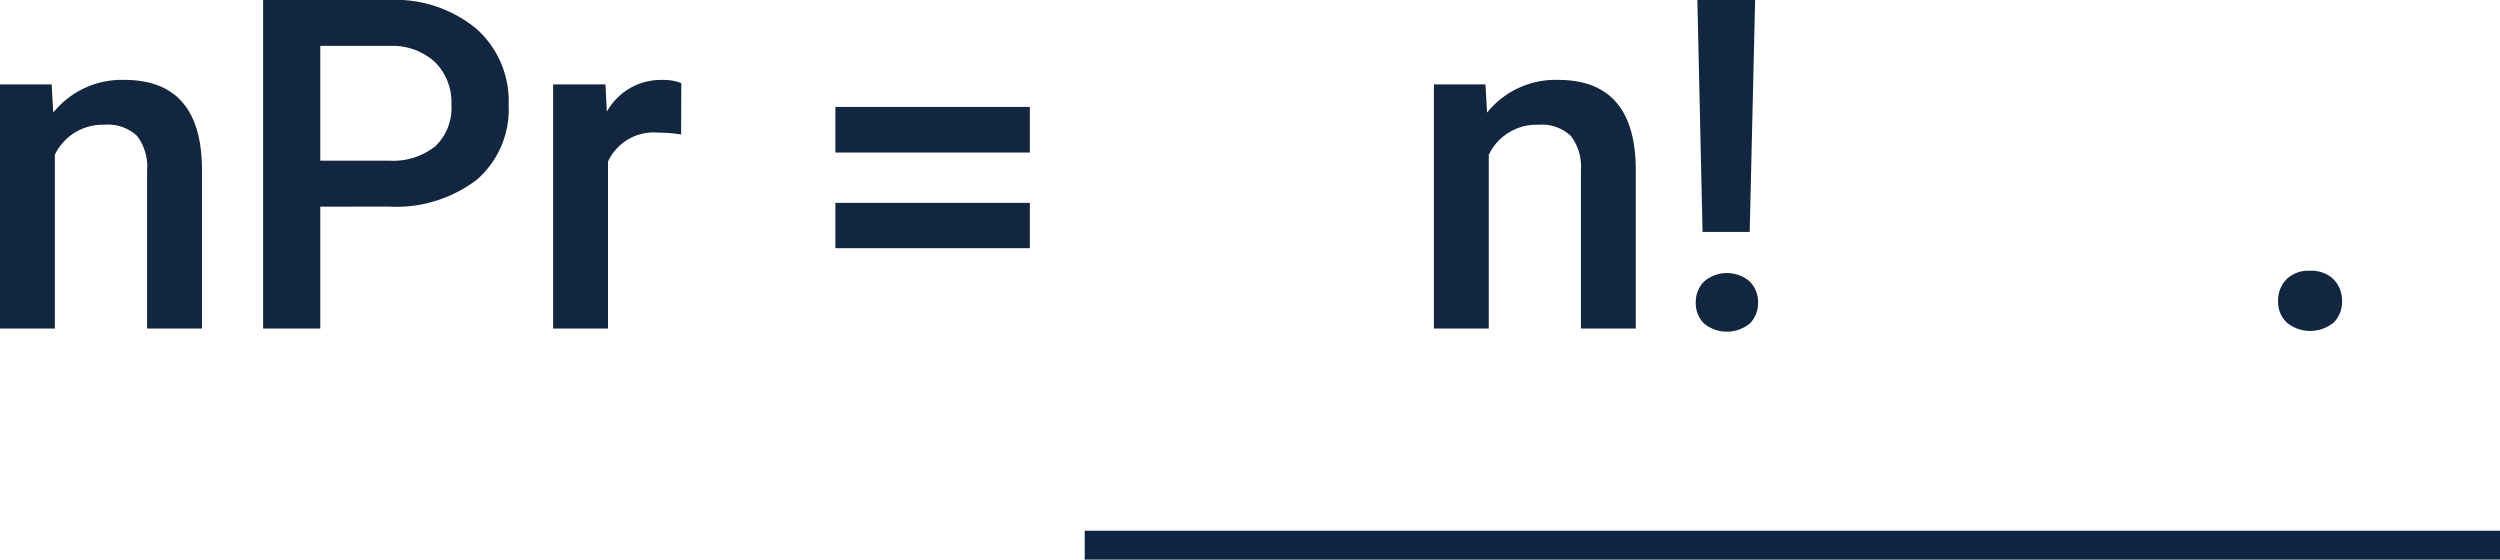 <svg xmlns="http://www.w3.org/2000/svg" width="86.555" height="19.375" viewBox="0 0 86.555 19.375">
  <g id="Grupo_980851" data-name="Grupo 980851" transform="translate(4671.055 9918.375)">
    <path id="Trazado_656380" data-name="Trazado 656380" d="M2.734,6.547l.055.977A3.039,3.039,0,0,1,5.25,6.391q2.641,0,2.688,3.023V15h-1.9V9.523a1.741,1.741,0,0,0-.348-1.191,1.462,1.462,0,0,0-1.137-.387A1.829,1.829,0,0,0,2.844,8.984V15H.945V6.547Zm9.3,4.234V15H10.055V3.625h4.352a4.4,4.4,0,0,1,3.027.993,3.34,3.34,0,0,1,1.121,2.628,3.229,3.229,0,0,1-1.1,2.6,4.613,4.613,0,0,1-3.074.931Zm0-1.594h2.375a2.339,2.339,0,0,0,1.609-.5,1.823,1.823,0,0,0,.555-1.434,1.967,1.967,0,0,0-.562-1.473,2.168,2.168,0,0,0-1.547-.566h-2.43Zm12.492-.906a4.7,4.7,0,0,0-.773-.062,1.741,1.741,0,0,0-1.758,1V15h-1.9V6.547h1.813l.047.945a2.139,2.139,0,0,1,1.906-1.1,1.777,1.777,0,0,1,.672.109ZM36.6,8.906H29.867V7.328H36.6Zm0,3.313H29.867v-1.57H36.6ZM52.375,6.547l.055.977a3.039,3.039,0,0,1,2.461-1.133q2.641,0,2.688,3.023V15h-1.9V9.523a1.741,1.741,0,0,0-.348-1.191A1.462,1.462,0,0,0,54.2,7.945a1.829,1.829,0,0,0-1.711,1.039V15h-1.9V6.547Zm9.148,5.109H59.891l-.18-8.031h2Zm-1.867,2.449a1,1,0,0,1,.289-.735,1.213,1.213,0,0,1,1.578,0,1,1,0,0,1,.289.735.984.984,0,0,1-.281.716,1.247,1.247,0,0,1-1.594,0A.984.984,0,0,1,59.656,14.105ZM80.922,13a1.084,1.084,0,0,1,.82.3,1.045,1.045,0,0,1,.289.754,1.008,1.008,0,0,1-.289.738,1.28,1.28,0,0,1-1.625,0,.991.991,0,0,1-.3-.742,1.045,1.045,0,0,1,.289-.754A1.074,1.074,0,0,1,80.922,13Z" transform="translate(-4672 -9922)" fill="#12263f"/>
    <path id="Trazado_656379" data-name="Trazado 656379" d="M0,0H49" transform="translate(-4633.5 -9899.5)" fill="none" stroke="#0f2440" stroke-width="1"/>
  </g>
</svg>
